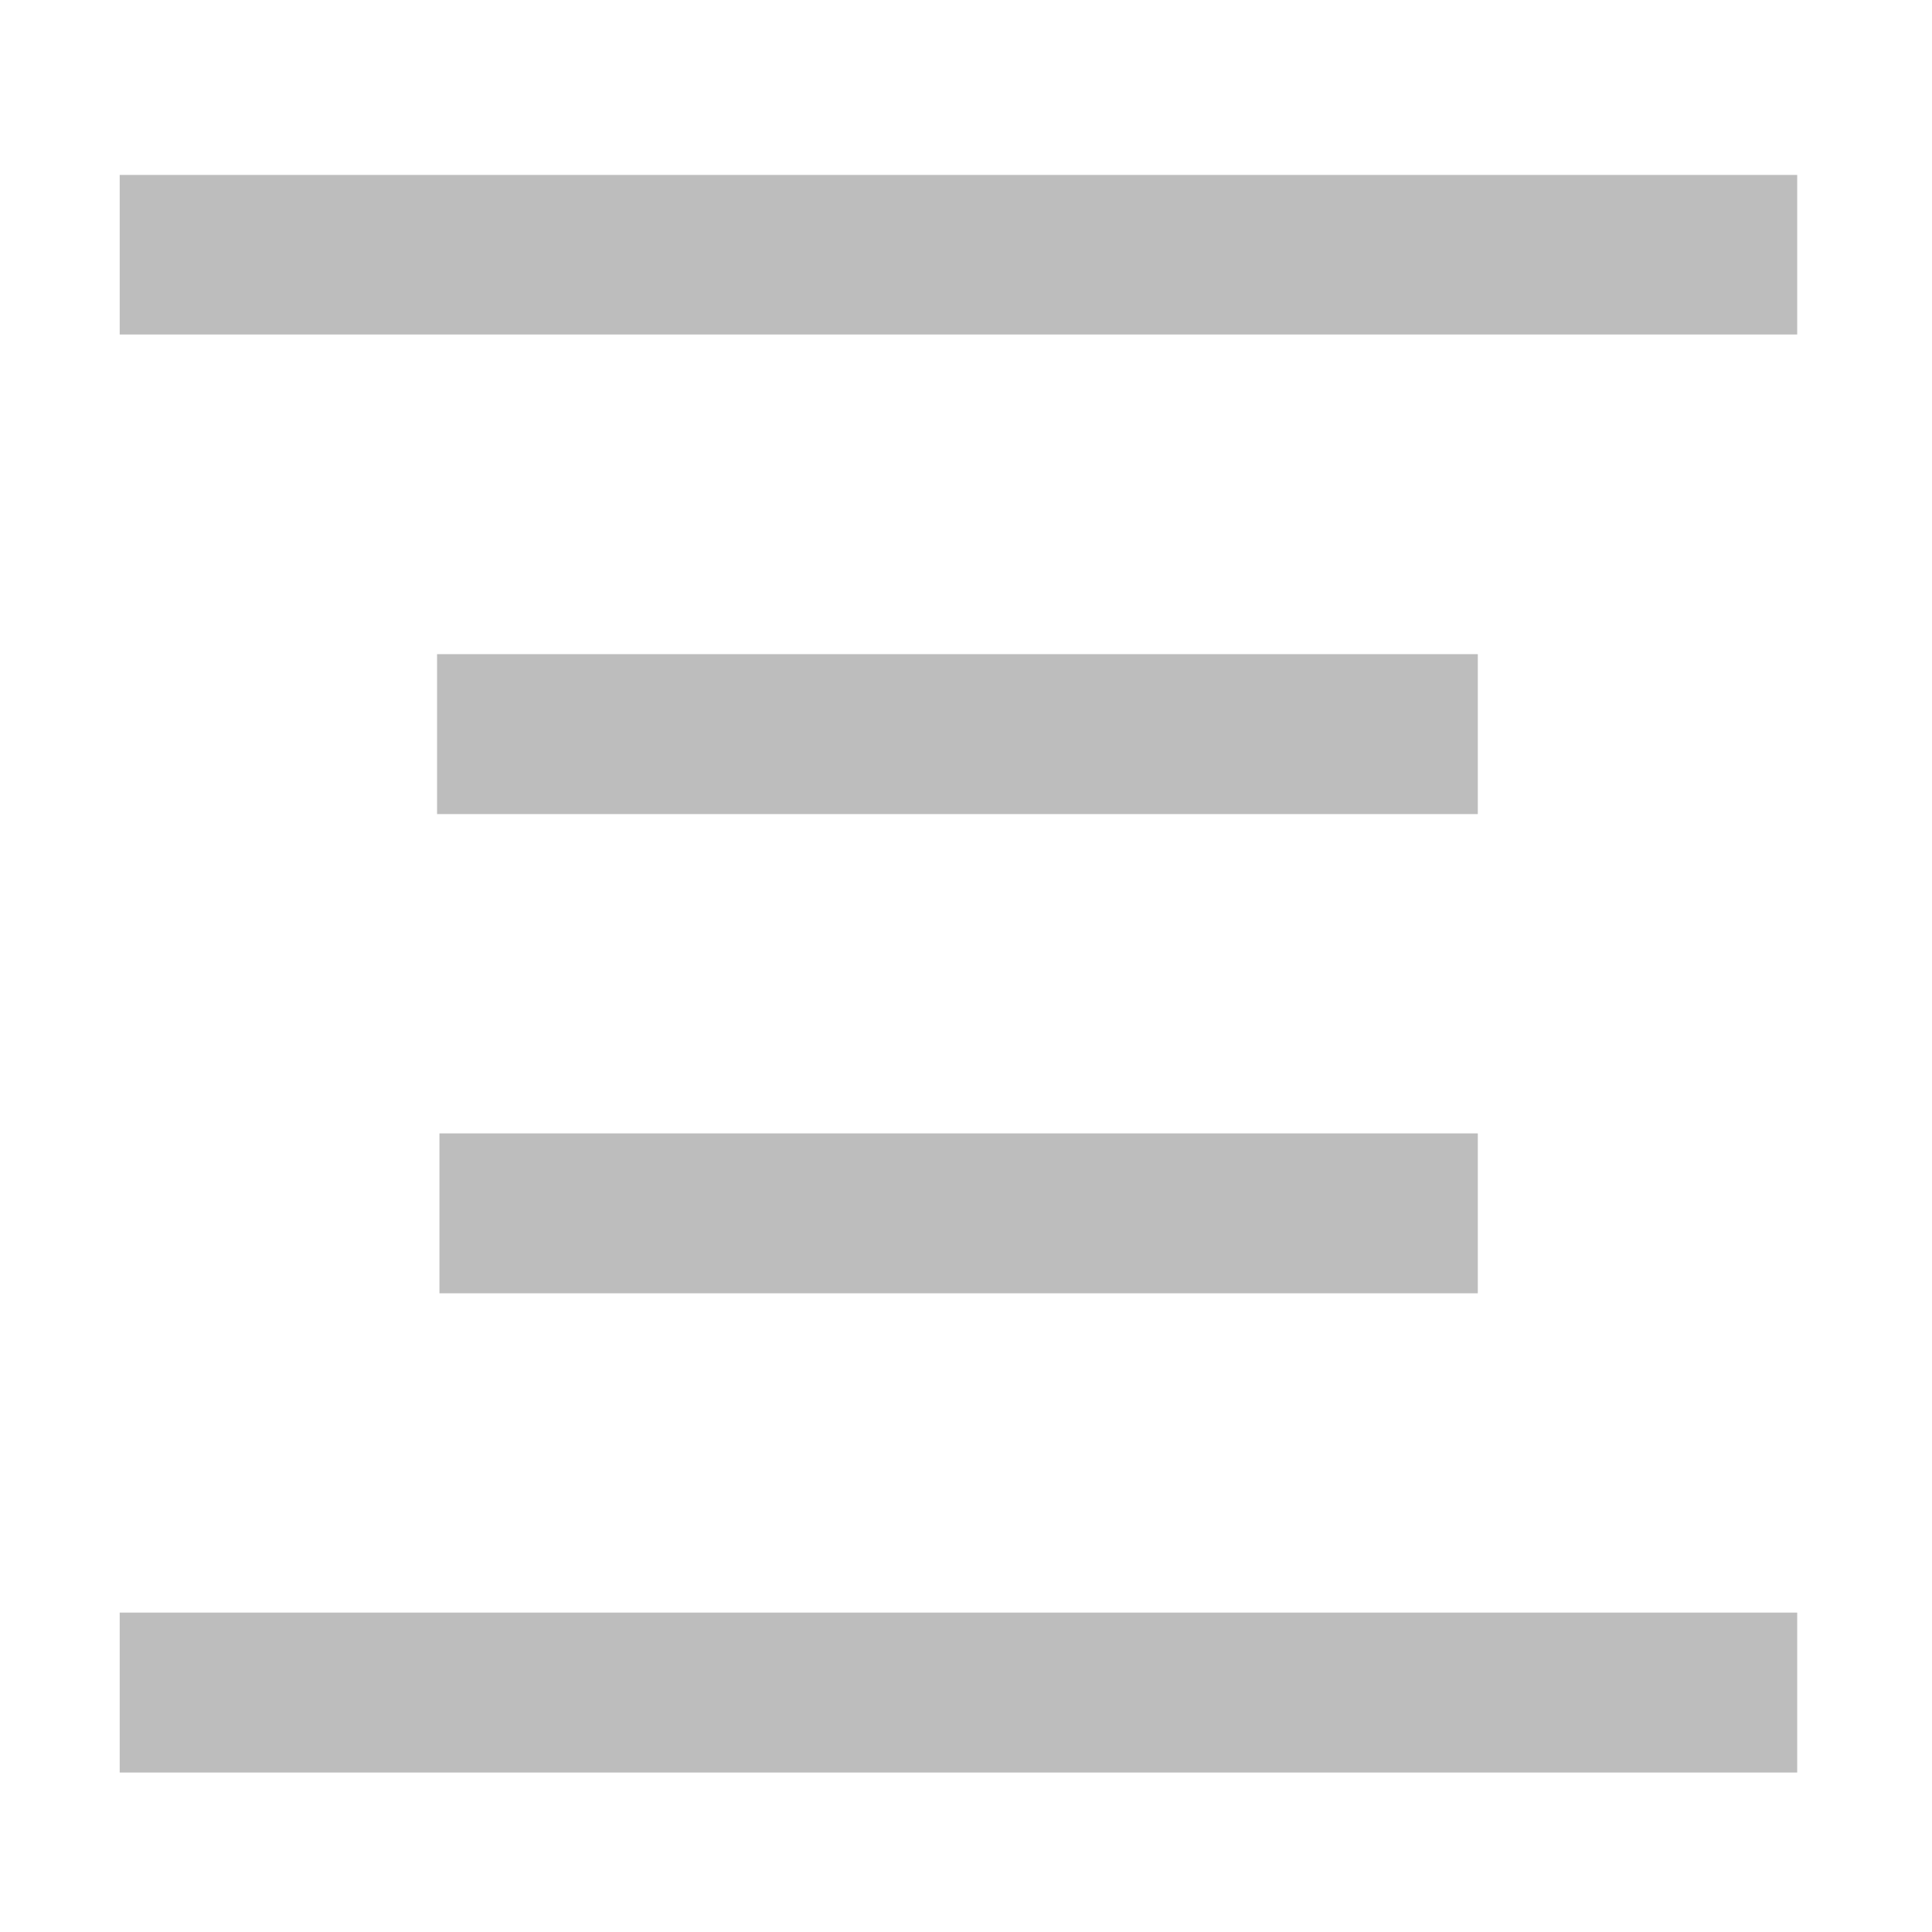 <?xml version="1.0" encoding="UTF-8"?>
<svg xmlns="http://www.w3.org/2000/svg" xmlns:xlink="http://www.w3.org/1999/xlink" width="22pt" height="22pt" viewBox="0 0 22 22" version="1.1">
<g id="surface1">
<path style=" stroke:none;fill-rule:nonzero;fill:rgb(74.118%,74.118%,74.118%);fill-opacity:1;" d="M 1.363 1.992 L 20.465 1.992 L 20.465 3.809 L 1.363 3.809 Z M 1.363 1.992 "/>
<path style=" stroke:none;fill-rule:nonzero;fill:rgb(74.118%,74.118%,74.118%);fill-opacity:1;" d="M 4.977 7.449 L 16.828 7.449 L 16.828 9.27 L 4.977 9.27 Z M 4.977 7.449 "/>
<path style=" stroke:none;fill-rule:nonzero;fill:rgb(74.118%,74.118%,74.118%);fill-opacity:1;" d="M 5.004 12.906 L 16.828 12.906 L 16.828 14.727 L 5.004 14.727 Z M 5.004 12.906 "/>
<path style=" stroke:none;fill-rule:nonzero;fill:rgb(74.118%,74.118%,74.118%);fill-opacity:1;" d="M 1.363 18.363 L 20.465 18.363 L 20.465 20.184 L 1.363 20.184 Z M 1.363 18.363 "/>
</g>
</svg>
